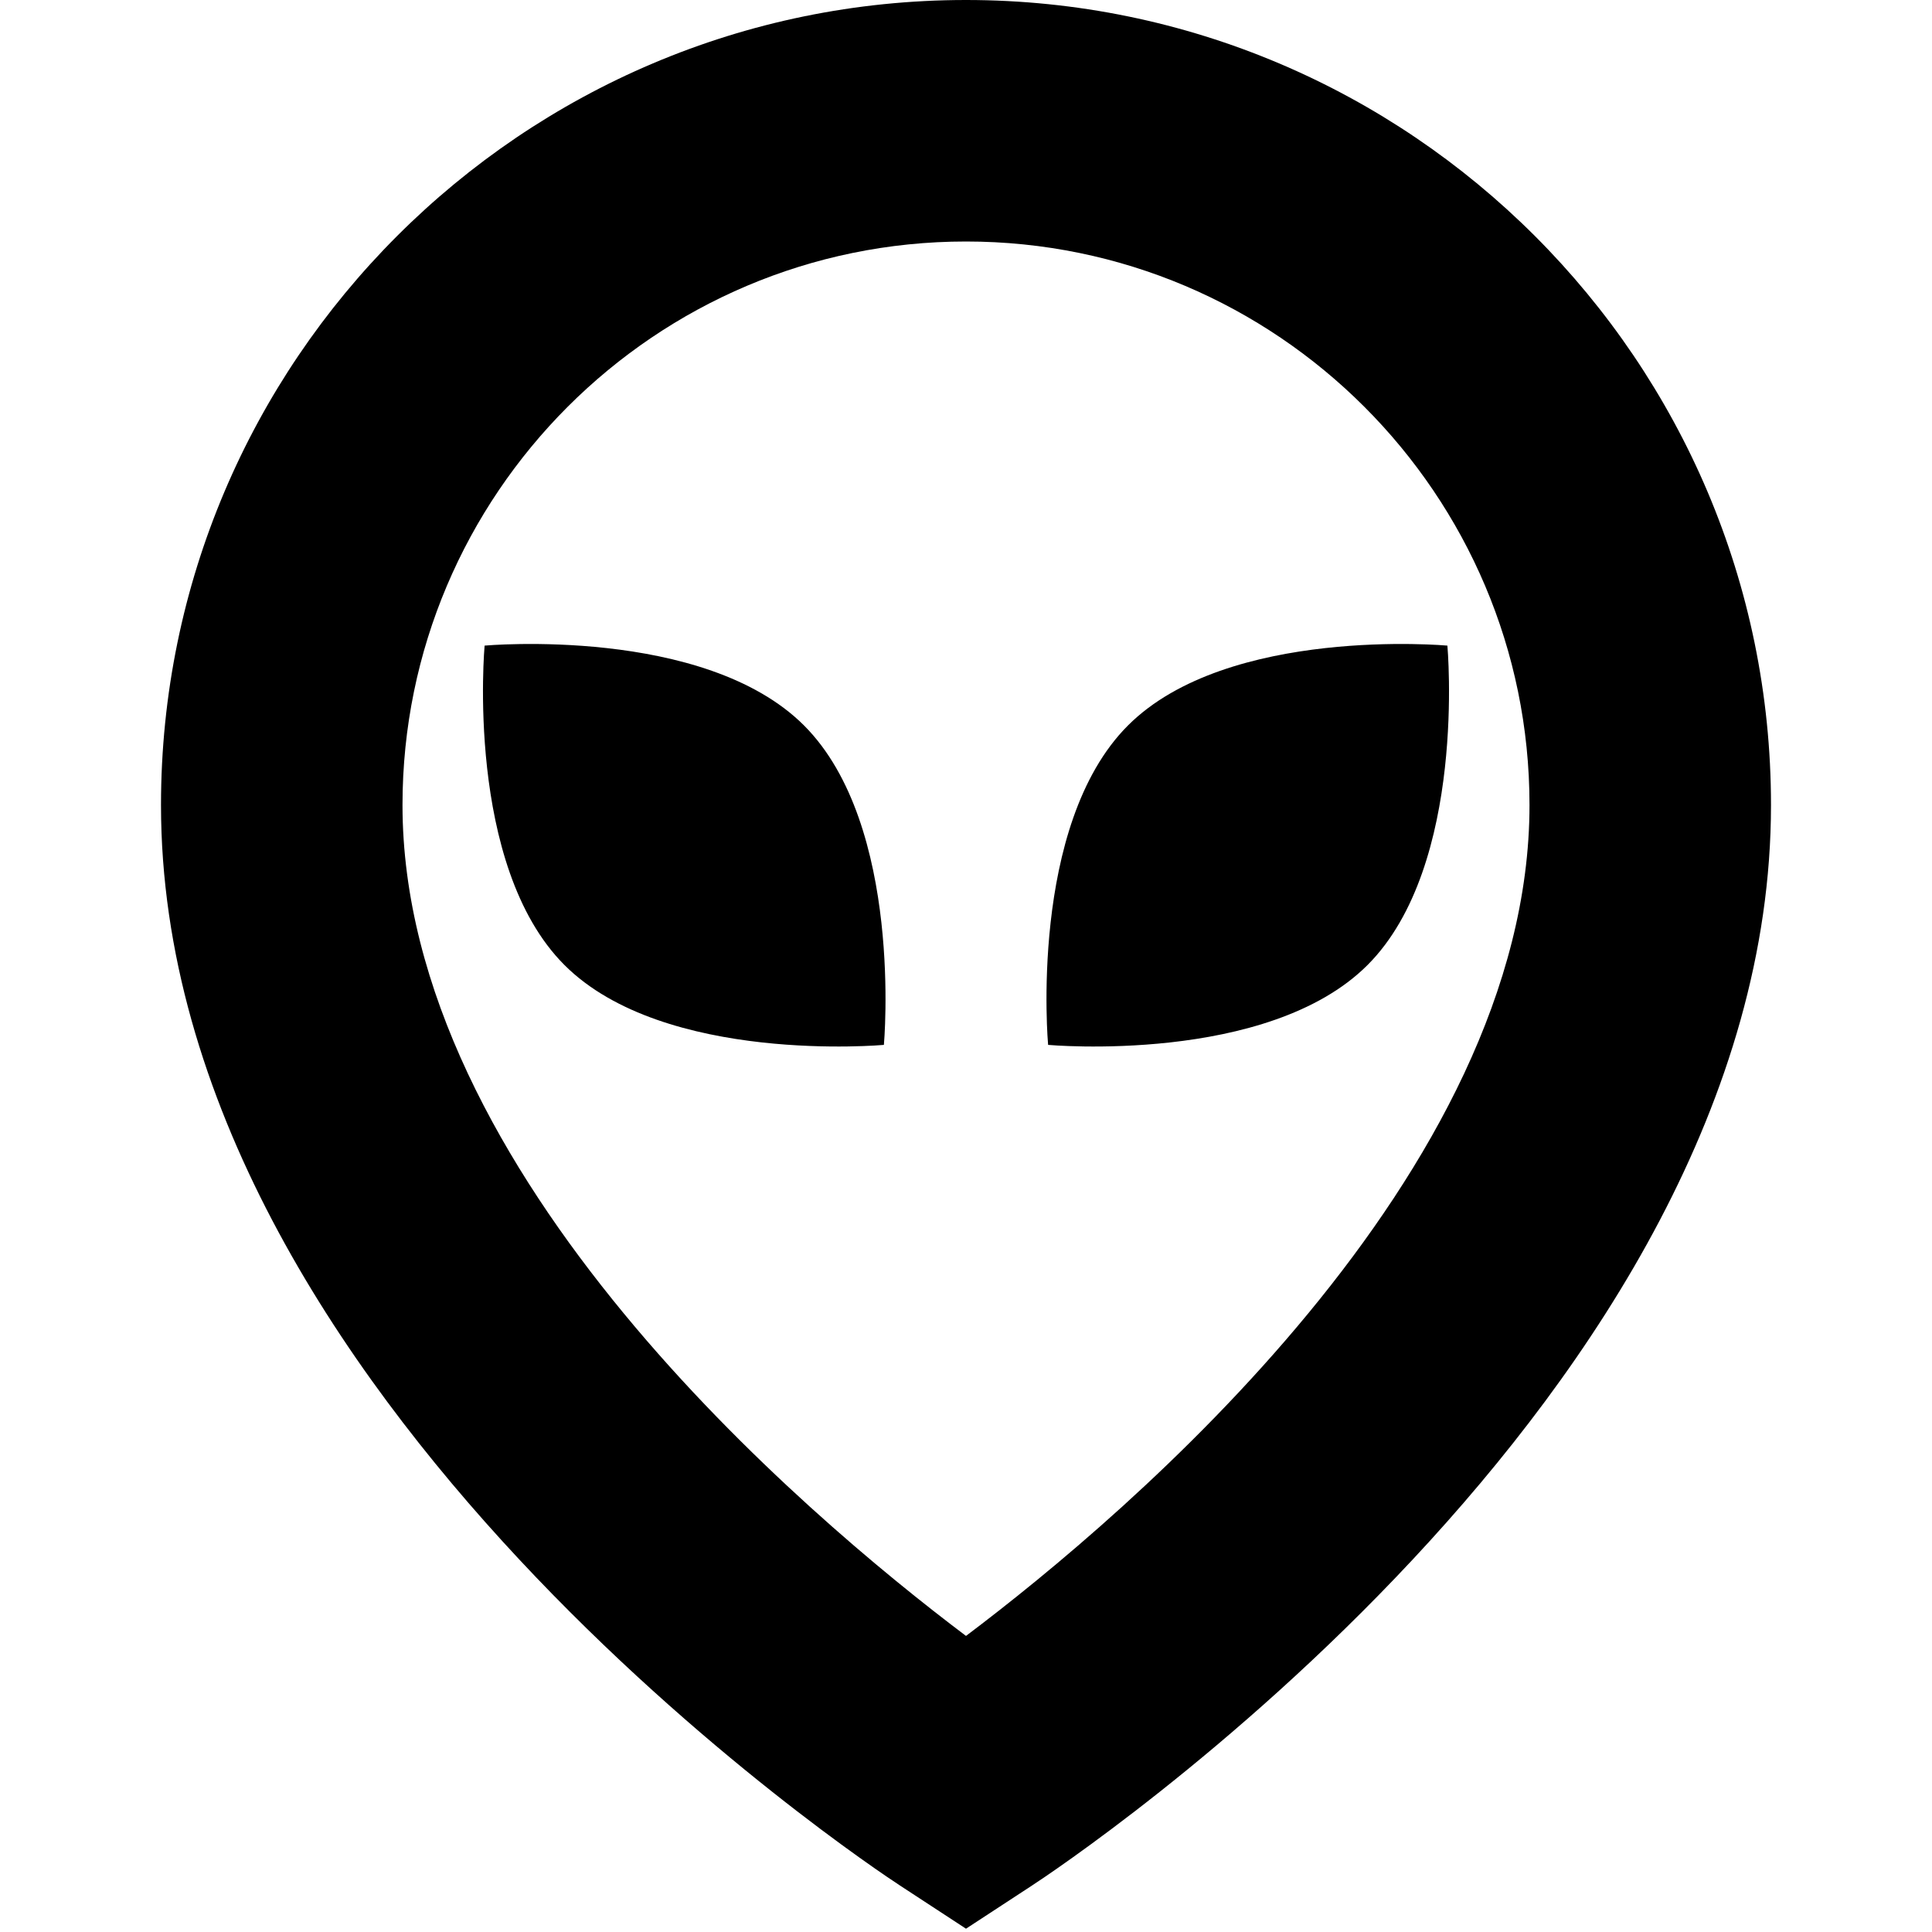 <?xml version="1.0" encoding="UTF-8"?>
<svg xmlns="http://www.w3.org/2000/svg" id="Layer_1" data-name="Layer 1" viewBox="0 0 24 24" width="512" height="512"><path d="m12,0C6.486,0,2,4.486,2,10c0,7.338,8.805,13.178,9.179,13.422l.821.537.821-.537c.375-.245,9.179-6.084,9.179-13.422C22,4.486,17.514,0,12,0Zm0,20.322c-2.008-1.513-7-5.736-7-10.322,0-3.86,3.14-7,7-7s7,3.14,7,7c0,4.586-4.992,8.809-7,10.322Zm2.012-11.31c1.24-1.24,3.968-.992,3.968-.992,0,0,.248,2.728-.992,3.968s-3.968.992-3.968.992c0,0-.248-2.728.992-3.968Zm-4.024,0c1.24,1.24.992,3.968.992,3.968,0,0-2.728.248-3.968-.992s-.992-3.968-.992-3.968c0,0,2.728-.248,3.968.992Z"/></svg>
